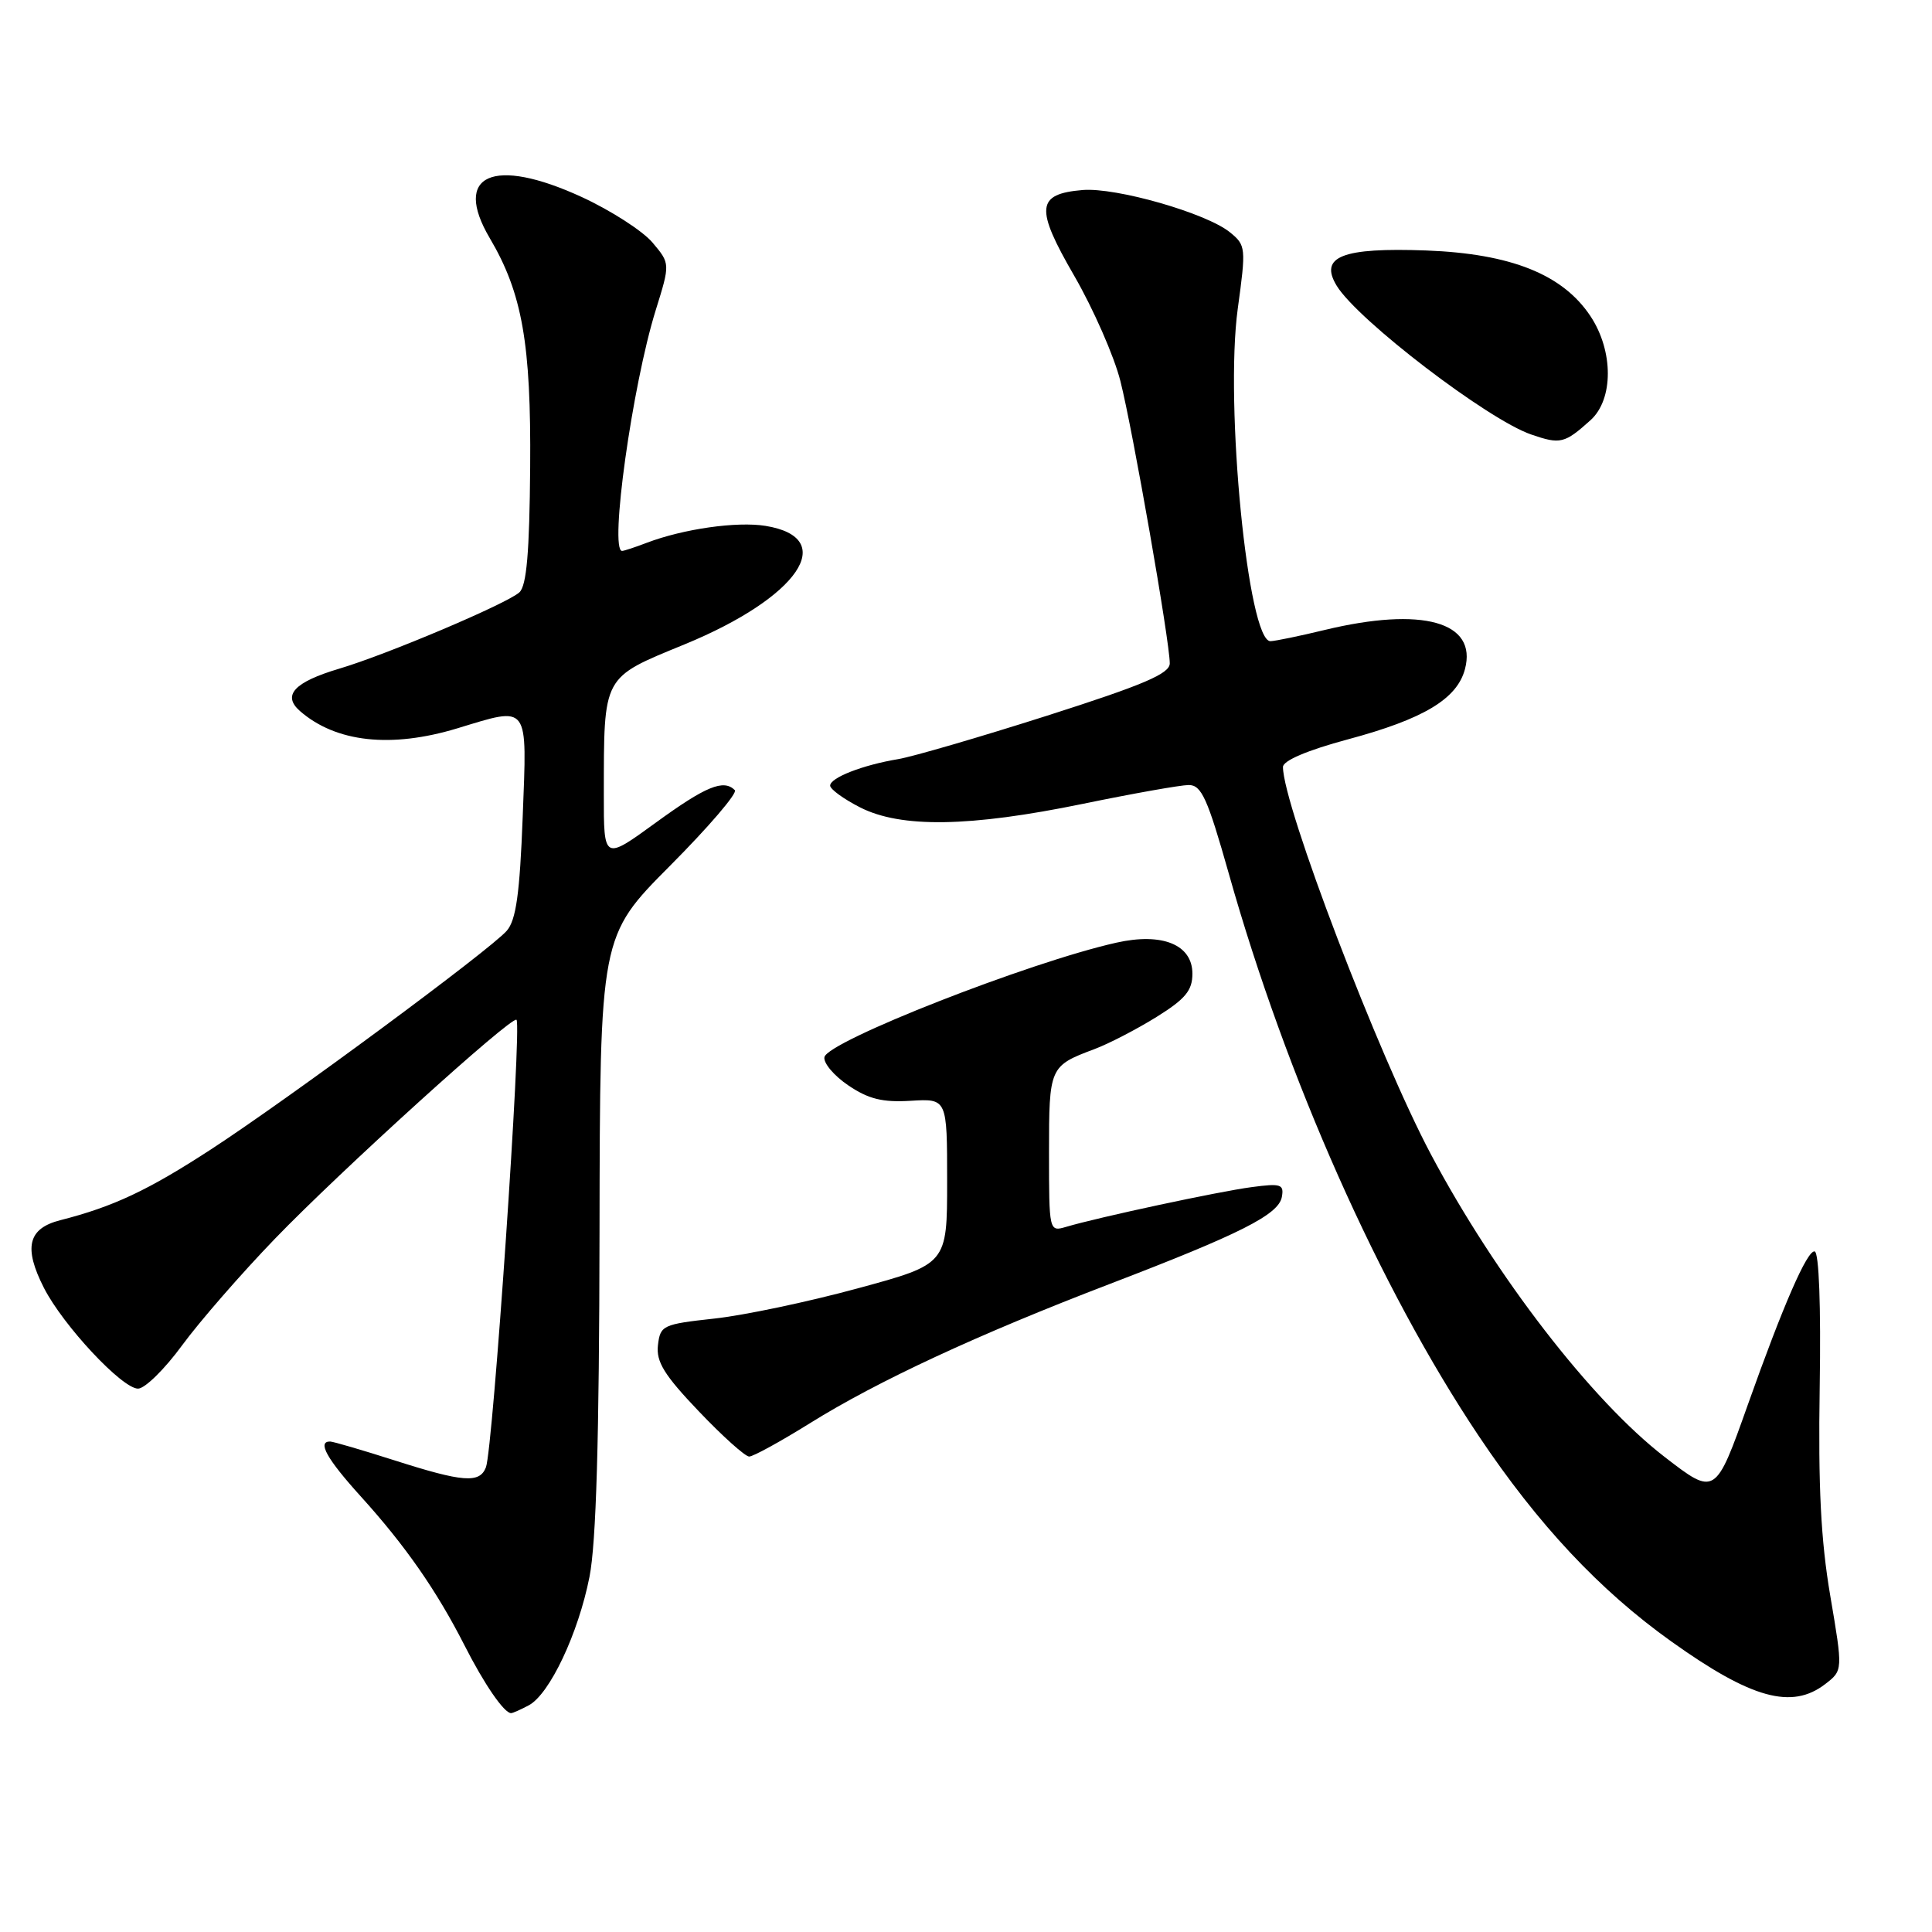 <?xml version="1.0" encoding="UTF-8" standalone="no"?>
<!DOCTYPE svg PUBLIC "-//W3C//DTD SVG 1.1//EN" "http://www.w3.org/Graphics/SVG/1.1/DTD/svg11.dtd" >
<svg xmlns="http://www.w3.org/2000/svg" xmlns:xlink="http://www.w3.org/1999/xlink" version="1.1" viewBox="0 0 256 256">
 <g >
 <path fill="currentColor"
d=" M 70.07 225.96 C 72.83 224.48 76.63 216.44 78.11 208.94 C 79.00 204.44 79.40 190.70 79.44 163.27 C 79.50 124.05 79.50 124.05 88.78 114.72 C 93.89 109.59 97.75 105.08 97.37 104.70 C 95.88 103.21 93.53 104.18 86.89 109.01 C 80.00 114.02 80.00 114.02 80.01 105.26 C 80.03 89.39 79.76 89.88 90.69 85.39 C 105.81 79.18 111.22 71.27 101.43 69.68 C 97.64 69.07 90.54 70.08 85.68 71.93 C 84.14 72.52 82.67 73.00 82.43 73.00 C 80.72 73.00 83.78 51.09 86.88 41.12 C 88.81 34.93 88.81 34.93 86.46 32.14 C 85.17 30.61 80.95 27.89 77.09 26.11 C 65.34 20.70 59.92 23.12 64.90 31.56 C 69.20 38.84 70.38 45.53 70.25 61.90 C 70.16 73.23 69.78 77.61 68.82 78.49 C 67.17 79.99 51.27 86.73 44.96 88.60 C 38.98 90.38 37.36 92.13 39.75 94.22 C 44.51 98.37 51.81 99.17 60.59 96.51 C 70.21 93.59 69.84 93.10 69.26 108.25 C 68.87 118.44 68.38 121.92 67.15 123.33 C 64.91 125.89 38.25 145.59 27.97 152.29 C 19.61 157.73 15.02 159.89 8.00 161.68 C 3.70 162.77 3.09 165.30 5.83 170.67 C 8.38 175.65 16.18 184.00 18.29 184.00 C 19.20 184.00 21.83 181.41 24.14 178.25 C 26.46 175.09 31.99 168.74 36.43 164.14 C 45.07 155.18 67.87 134.52 68.44 135.13 C 69.16 135.90 65.32 191.99 64.39 194.42 C 63.56 196.58 61.37 196.41 52.29 193.51 C 48.00 192.14 44.16 191.02 43.75 191.01 C 42.00 190.98 43.30 193.31 47.83 198.31 C 53.71 204.81 57.83 210.72 61.54 218.00 C 64.17 223.18 66.80 227.00 67.72 227.00 C 67.95 227.00 69.00 226.53 70.07 225.96 Z  M 241.85 223.15 C 244.20 221.34 244.20 221.34 242.52 211.45 C 241.27 204.11 240.91 196.98 241.12 183.78 C 241.29 173.08 241.03 165.93 240.45 165.82 C 239.47 165.63 236.28 172.94 231.59 186.15 C 227.31 198.21 227.27 198.23 220.57 193.05 C 210.92 185.61 198.20 169.14 189.59 152.93 C 182.69 139.94 170.00 106.71 170.00 101.63 C 170.00 100.79 173.21 99.42 178.60 97.97 C 188.62 95.28 193.06 92.62 194.11 88.68 C 195.79 82.39 188.48 80.35 175.50 83.48 C 172.20 84.28 168.98 84.94 168.35 84.96 C 165.37 85.06 162.27 53.63 164.01 40.90 C 165.12 32.81 165.09 32.49 162.96 30.77 C 159.82 28.23 147.88 24.81 143.45 25.18 C 137.31 25.70 137.13 27.55 142.35 36.56 C 144.87 40.93 147.63 47.20 148.46 50.50 C 150.09 56.93 155.00 85.01 155.00 87.90 C 155.00 89.27 151.55 90.74 138.75 94.83 C 129.81 97.68 120.92 100.27 119.00 100.59 C 114.31 101.37 110.00 103.05 110.00 104.10 C 110.00 104.57 111.78 105.87 113.96 106.98 C 119.38 109.74 128.48 109.60 143.50 106.51 C 150.10 105.15 156.40 104.03 157.50 104.02 C 159.20 104.01 159.99 105.75 162.82 115.75 C 170.48 142.90 182.81 170.64 195.93 190.26 C 203.78 201.99 211.97 210.74 221.47 217.51 C 232.07 225.08 237.42 226.56 241.85 223.15 Z  M 107.36 188.56 C 116.28 183.00 129.54 176.84 147.00 170.15 C 164.38 163.49 169.41 160.95 169.85 158.61 C 170.16 156.92 169.73 156.78 165.85 157.30 C 161.51 157.87 145.52 161.30 141.25 162.57 C 139.02 163.23 139.00 163.15 139.00 152.74 C 139.00 141.39 139.06 141.25 145.00 139.02 C 146.93 138.30 150.64 136.37 153.25 134.75 C 157.07 132.37 158.00 131.25 158.00 129.02 C 158.00 125.17 154.01 123.54 147.92 124.91 C 136.38 127.49 109.62 137.99 109.24 140.08 C 109.09 140.86 110.52 142.55 112.42 143.83 C 115.08 145.63 116.95 146.09 120.68 145.86 C 125.50 145.57 125.50 145.57 125.50 156.53 C 125.50 167.50 125.50 167.50 113.63 170.72 C 107.10 172.50 98.55 174.30 94.63 174.72 C 87.81 175.47 87.49 175.62 87.18 178.25 C 86.93 180.45 88.02 182.21 92.59 187.00 C 95.73 190.30 98.74 193.00 99.27 193.00 C 99.80 193.00 103.44 191.00 107.36 188.56 Z  M 210.75 55.68 C 213.81 52.92 213.81 46.52 210.75 41.90 C 207.08 36.36 200.22 33.62 189.00 33.19 C 177.84 32.78 174.75 33.99 177.13 37.88 C 179.93 42.44 197.13 55.59 202.88 57.57 C 206.76 58.91 207.31 58.77 210.75 55.68 Z "/>
</g>
</svg>